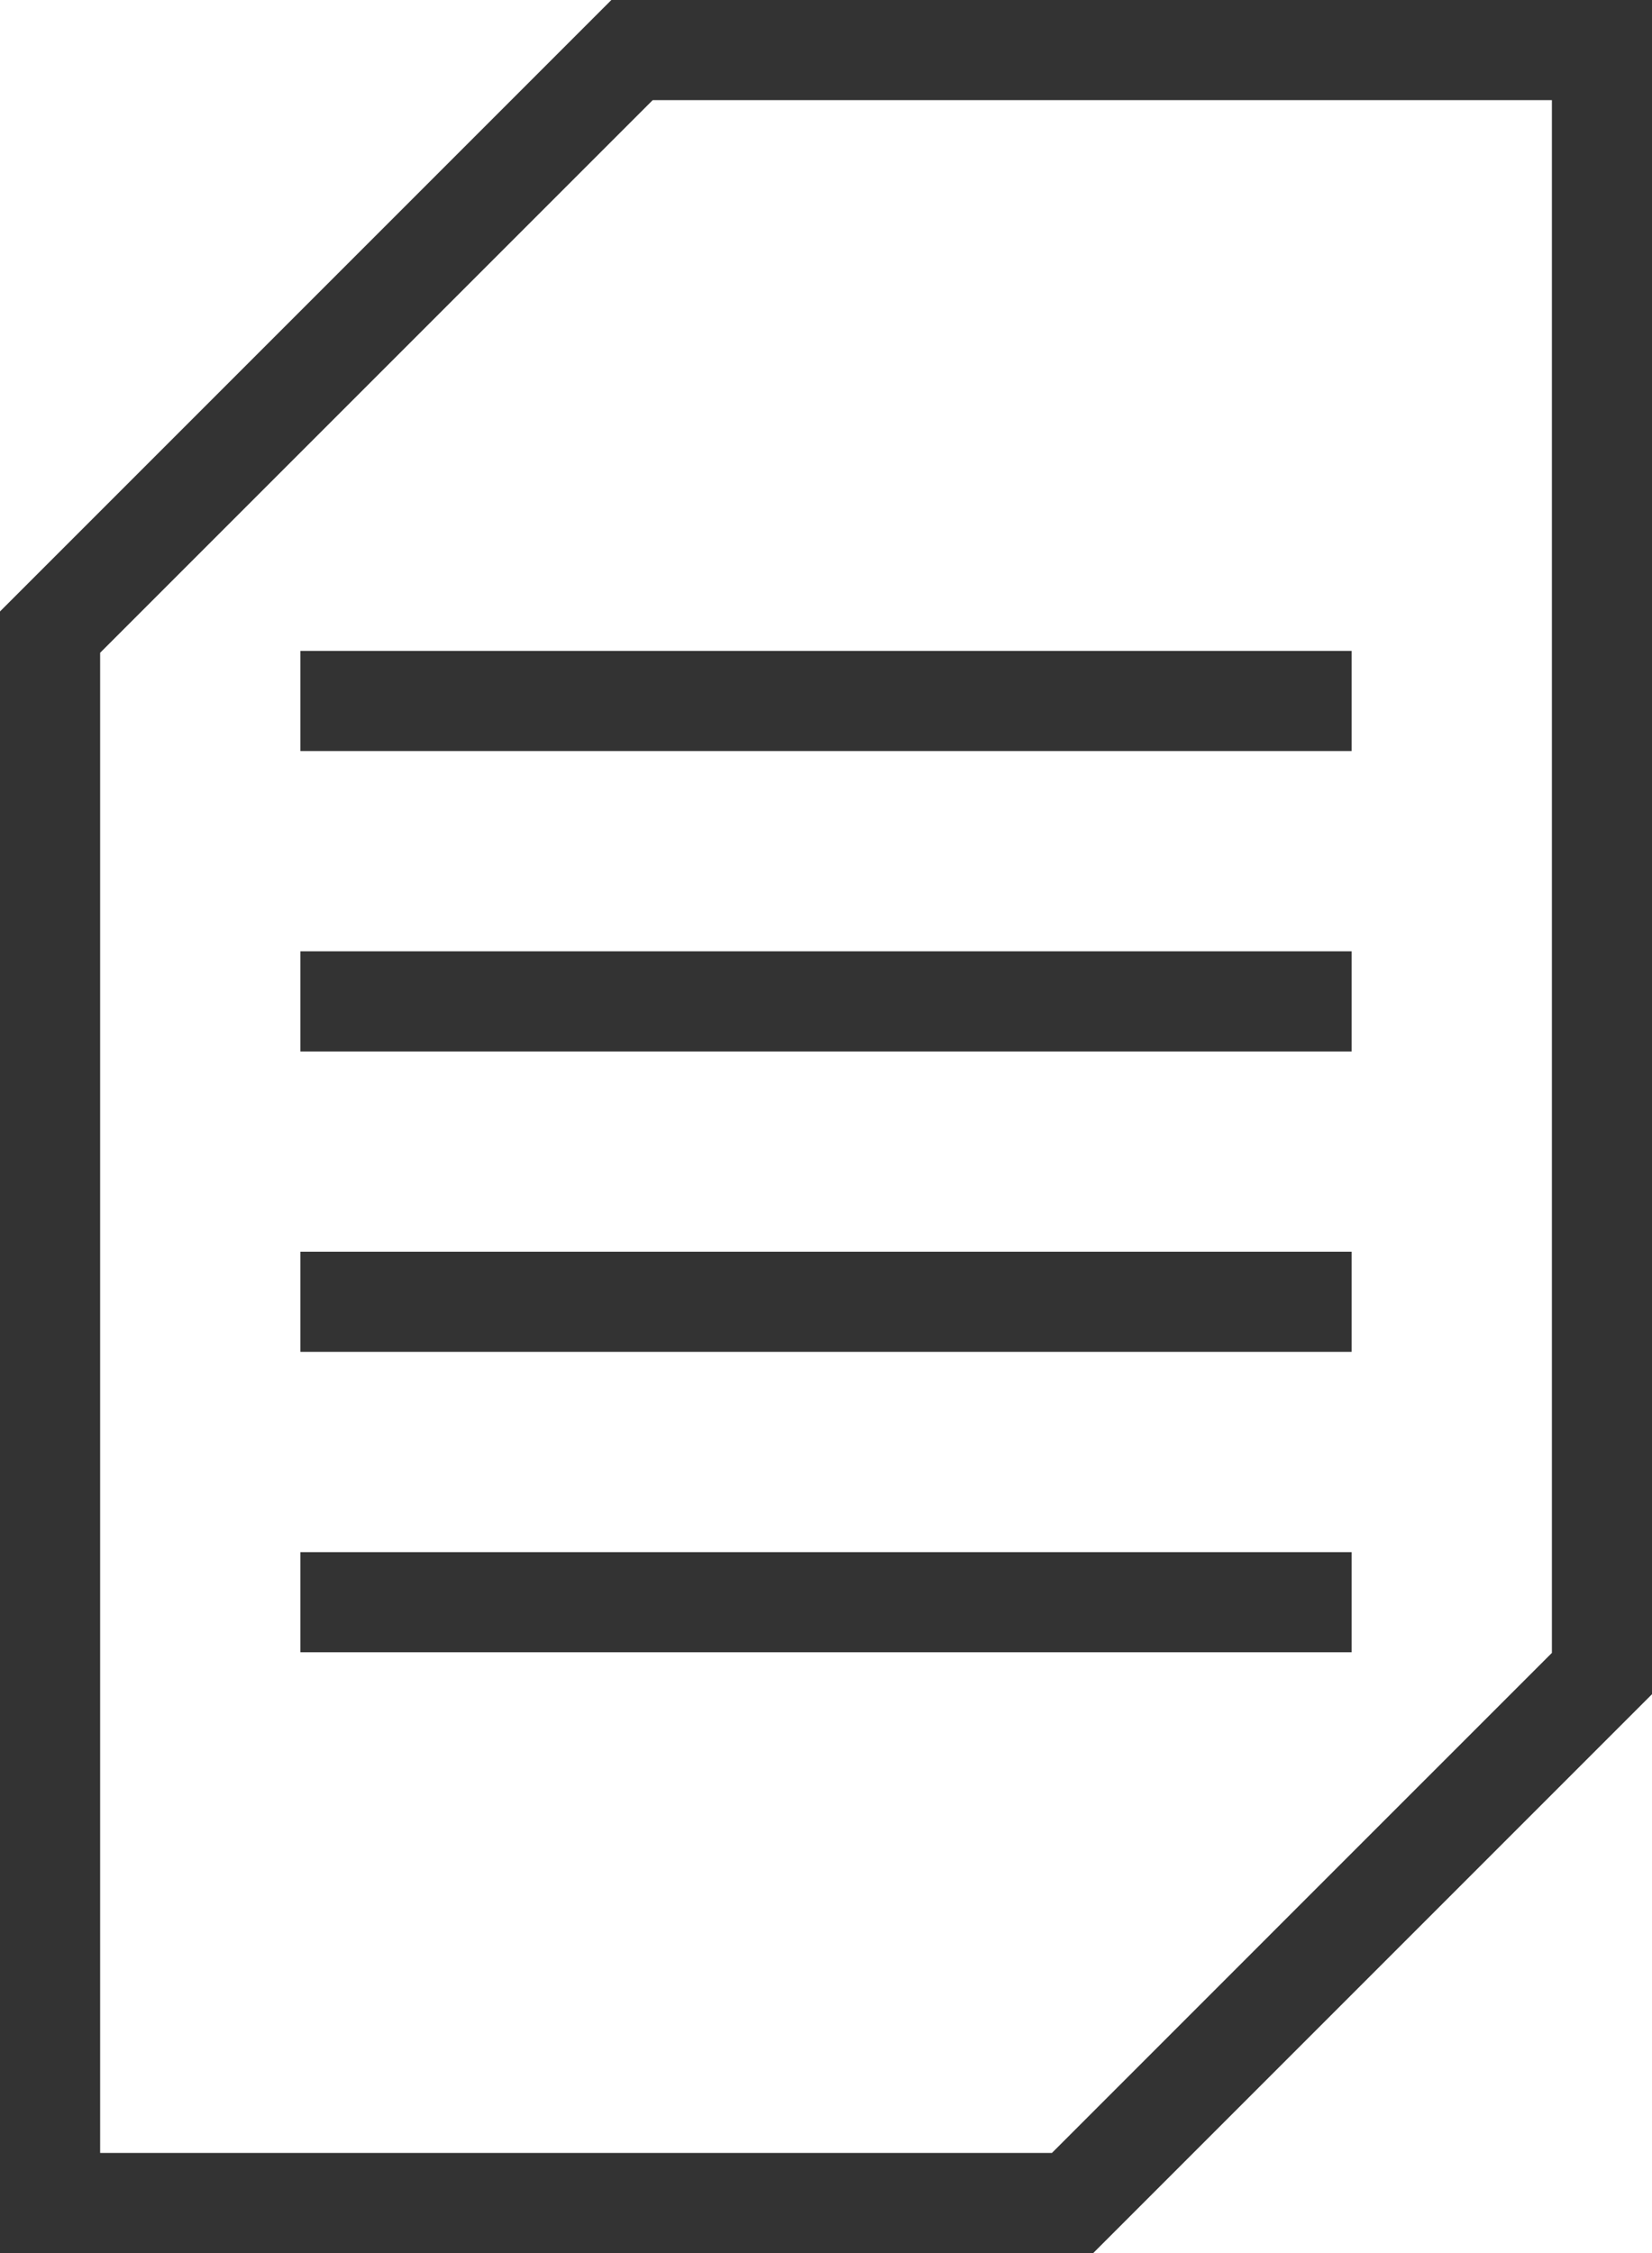 <?xml version="1.0" encoding="UTF-8" standalone="no"?>
<!-- Created with Inkscape (http://www.inkscape.org/) -->

<svg
   version="1.1"
   id="svg1"
   width="154.907"
   height="211.237"
   viewBox="0 0 154.907 211.237"
   xmlns="http://www.w3.org/2000/svg"
   xmlns:svg="http://www.w3.org/2000/svg">
  <defs
     id="defs1" />
  <g
     id="g1"
     transform="translate(-158.8,-17.219)">
    <path
       style="fill:#333333;fill-opacity:1;stroke-width:0.088"
       d="M 158.8,151.502 V 74.547 l 28.664,-28.664 28.664,-28.664 h 48.79 48.79 v 79.42 79.42 l -26.199,26.199 -26.199,26.199 H 210.054 158.8 Z m 122.078,44.125 23.442,-23.441 V 99.397 26.608 h -42.159 -42.159 l -25.906,25.906 -25.906,25.906 v 70.325 70.325 h 44.624 44.624 z M 186.965,167.433 v -4.694 h 49.289 49.289 v 4.694 4.694 H 236.254 186.965 Z m 0,-28.165 v -4.694 h 49.289 49.289 v 4.694 4.694 H 236.254 186.965 Z m 0,-28.165 v -4.694 h 49.289 49.289 v 4.694 4.694 H 236.254 186.965 Z m 0,-28.165 v -4.694 h 49.289 49.289 v 4.694 4.694 H 236.254 186.965 Z"
       id="path1" />
  </g>
</svg>
